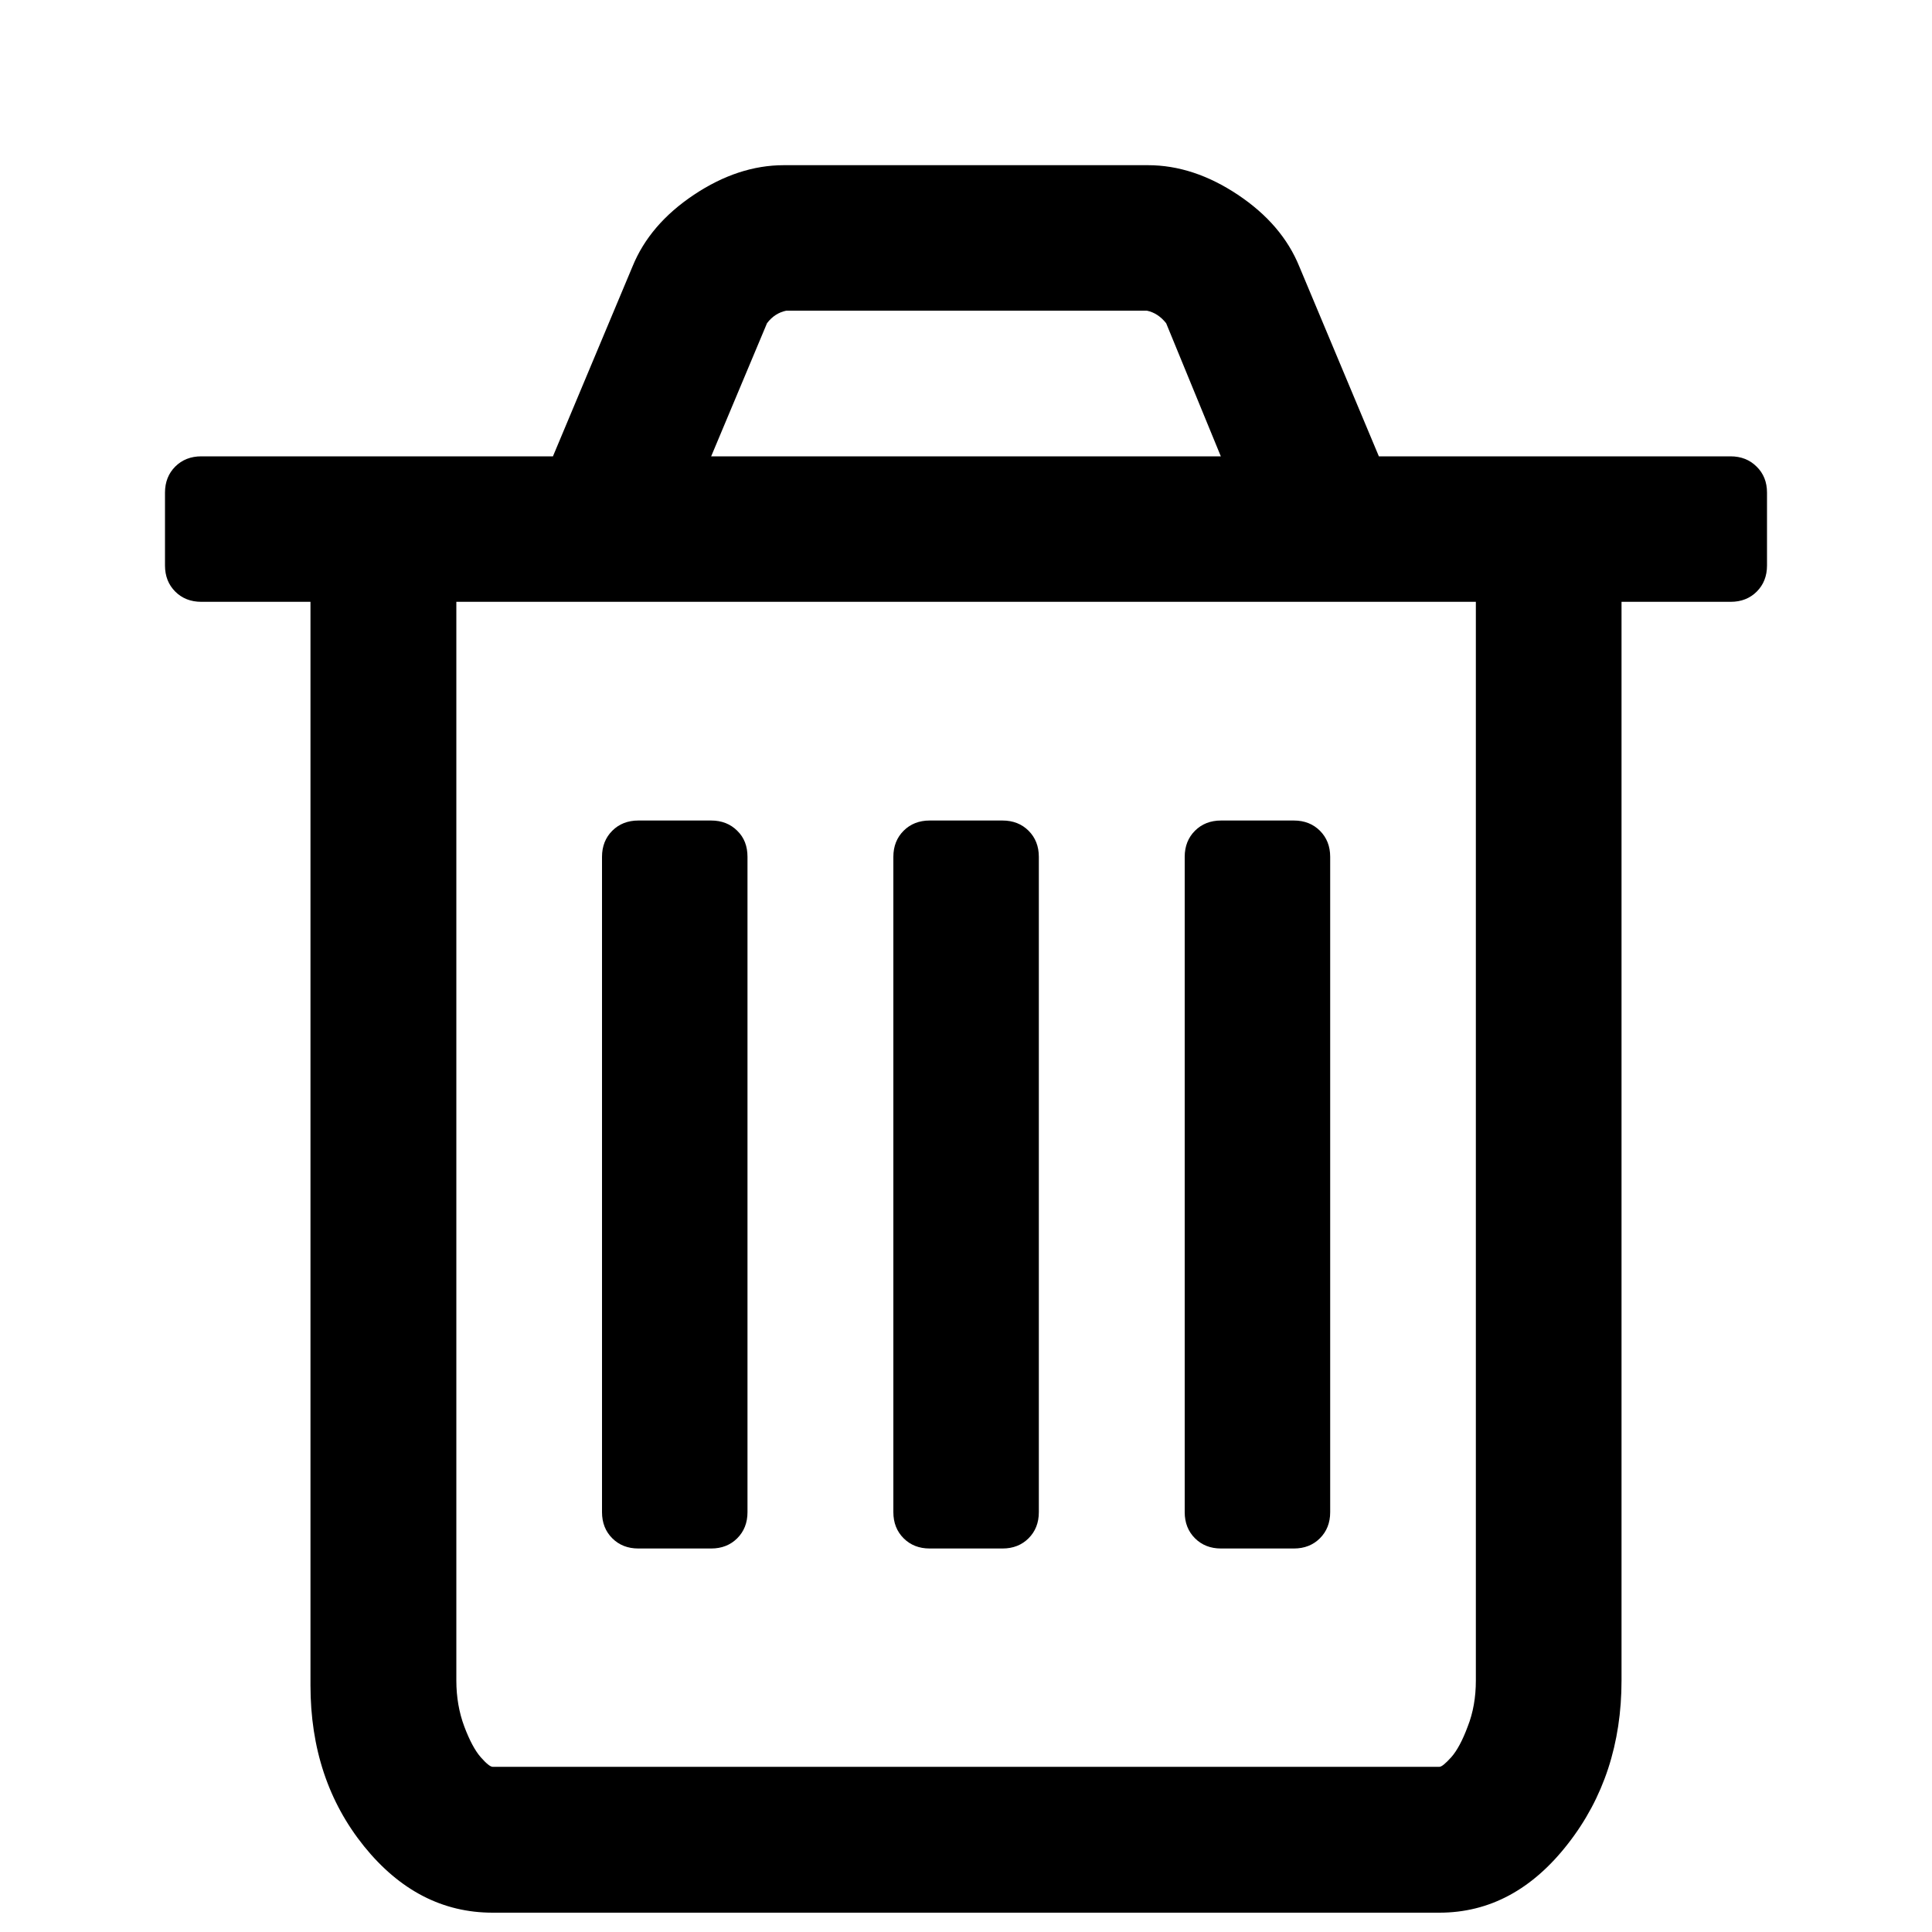 <?xml version="1.0" encoding="utf-8"?>
<!-- Svg Vector Icons : http://www.onlinewebfonts.com/icon -->
<!DOCTYPE svg PUBLIC "-//W3C//DTD SVG 1.1//EN" "http://www.w3.org/Graphics/SVG/1.1/DTD/svg11.dtd">
<svg version="1.1" xmlns="http://www.w3.org/2000/svg" xmlns:xlink="http://www.w3.org/1999/xlink" x="0px" y="0px" viewBox="0 0 1000 1000" enable-background="new 0 0 1000 1000" xml:space="preserve">
<g><path d="M85.4,10L85.4,10L85.4,10z"/><path d="M386.9,443.5v339.2c0,5.5-1.8,10-5.3,13.5c-3.5,3.5-8,5.3-13.5,5.3h-37.7c-5.5,0-10-1.8-13.5-5.3c-3.5-3.5-5.3-8-5.3-13.5V443.5c0-5.5,1.8-10,5.3-13.5c3.5-3.5,8-5.3,13.5-5.3h37.7c5.5,0,10,1.8,13.5,5.3C385.2,433.5,386.9,438,386.9,443.5z M537.7,443.5v339.2c0,5.5-1.8,10-5.3,13.5c-3.5,3.5-8,5.3-13.5,5.3h-37.7c-5.5,0-10-1.8-13.5-5.3c-3.5-3.5-5.3-8-5.3-13.5V443.5c0-5.5,1.8-10,5.3-13.5c3.5-3.5,8-5.3,13.5-5.3h37.7c5.5,0,10,1.8,13.5,5.3C535.9,433.5,537.7,438,537.7,443.5z M688.5,443.5v339.2c0,5.5-1.8,10-5.3,13.5c-3.5,3.5-8,5.3-13.5,5.3h-37.7c-5.5,0-10-1.8-13.5-5.3c-3.5-3.5-5.3-8-5.3-13.5V443.5c0-5.5,1.8-10,5.3-13.5c3.5-3.5,8-5.3,13.5-5.3h37.7c5.5,0,10,1.8,13.5,5.3C686.7,433.5,688.5,438,688.5,443.5z M763.9,869.9V311.5H236.2v558.3c0,8.6,1.4,16.6,4.1,23.8s5.6,12.6,8.5,15.9c2.9,3.3,5,5,6.2,5h490c1.2,0,3.2-1.7,6.2-5c2.9-3.3,5.8-8.6,8.5-15.9C762.5,886.5,763.9,878.5,763.9,869.9z M368.1,236.2h263.8l-28.3-68.9c-2.8-3.5-6.1-5.7-10-6.5H407c-3.9,0.8-7.3,2.9-10,6.5L368.1,236.2z M914.6,255v37.7c0,5.5-1.8,10-5.3,13.5c-3.5,3.5-8,5.3-13.5,5.3h-56.5v558.3c0,32.6-9.2,60.8-27.7,84.5C793.1,978.1,770.9,990,745,990H255c-25.9,0-48.1-11.5-66.6-34.4c-18.5-23-27.7-50.7-27.7-83.3V311.5h-56.5c-5.5,0-10-1.8-13.5-5.3c-3.5-3.5-5.3-8-5.3-13.5V255c0-5.5,1.8-10,5.3-13.5s8-5.3,13.5-5.3h182l41.2-98.3c5.9-14.5,16.5-26.9,31.8-37.1c15.3-10.2,30.8-15.3,46.5-15.3h188.5c15.7,0,31.2,5.1,46.5,15.3c15.3,10.2,25.9,22.6,31.8,37.1l41.2,98.3h182c5.5,0,10,1.8,13.5,5.3C912.8,245,914.6,249.5,914.6,255L914.6,255z"/></g>
</svg>